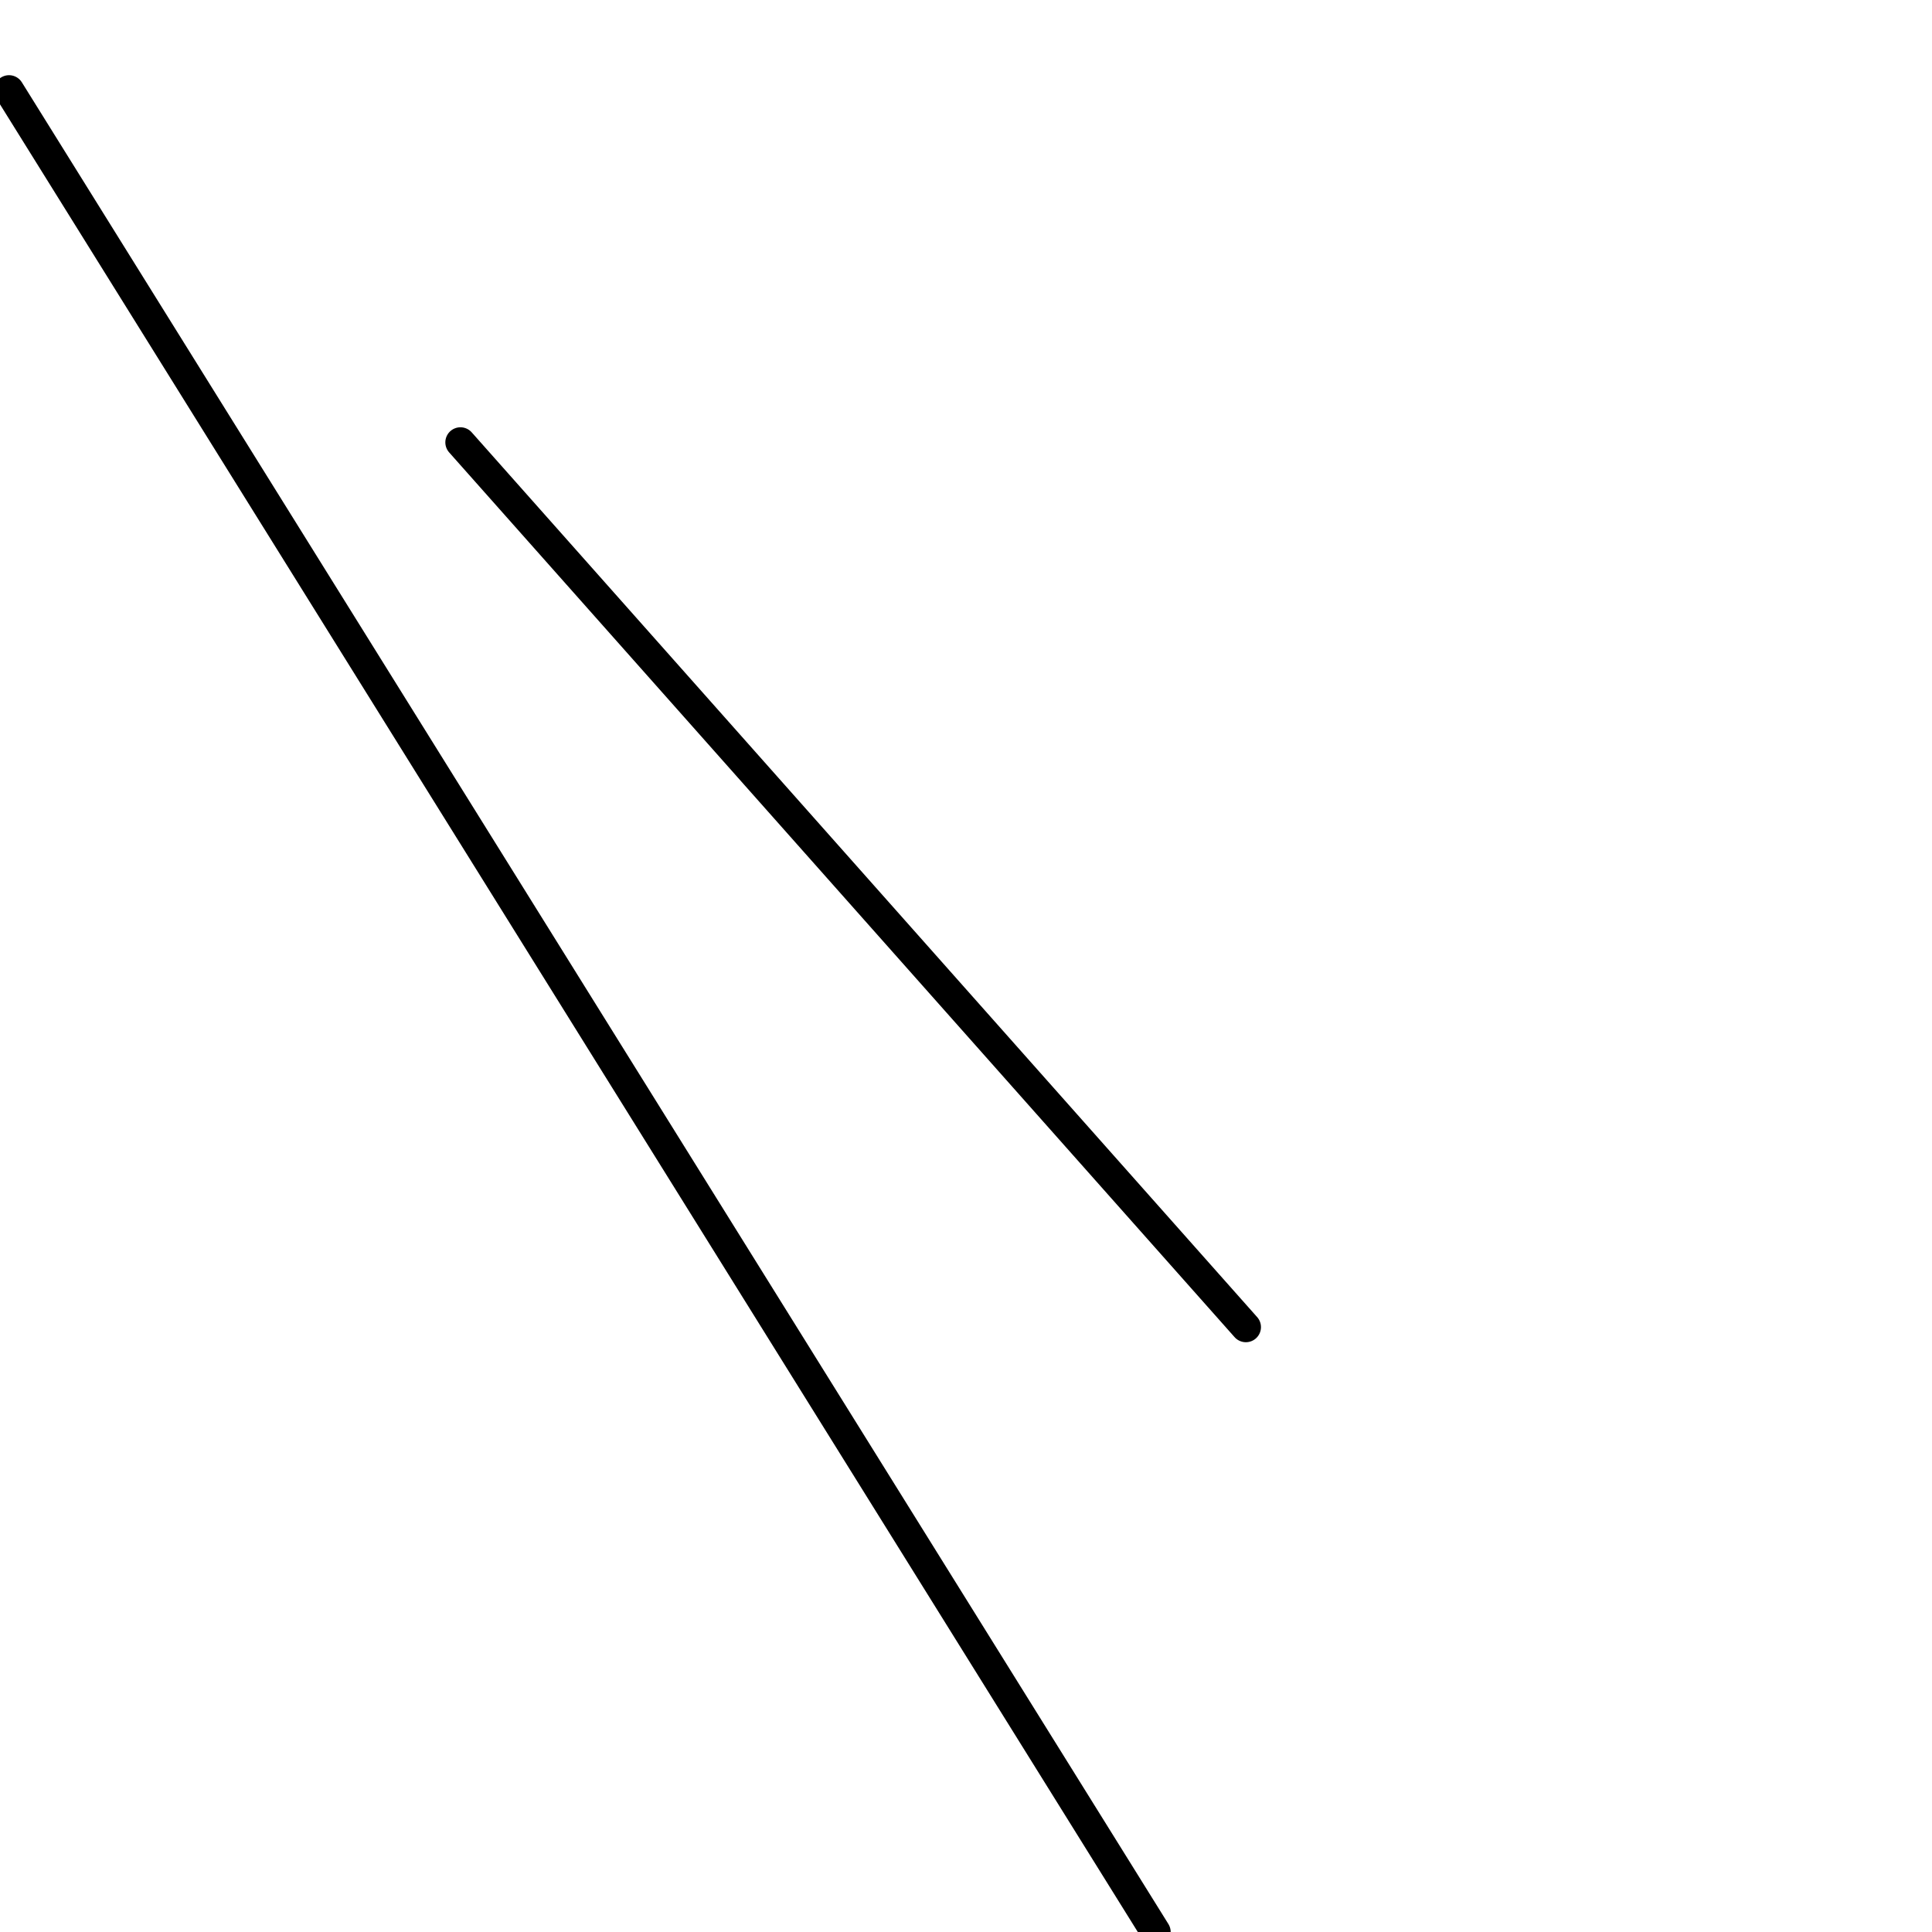 <?xml version="1.0" encoding="utf-8" ?>
<svg baseProfile="full" height="256" version="1.1" width="256" xmlns="http://www.w3.org/2000/svg" xmlns:ev="http://www.w3.org/2001/xml-events" xmlns:xlink="http://www.w3.org/1999/xlink"><defs /><polyline fill="none" points="1.196,11.963 153.121,256" stroke="black" stroke-linecap="round" stroke-width="4" /><polyline fill="none" points="61.009,58.617 165.084,175.85" stroke="black" stroke-linecap="round" stroke-width="4" /></svg>